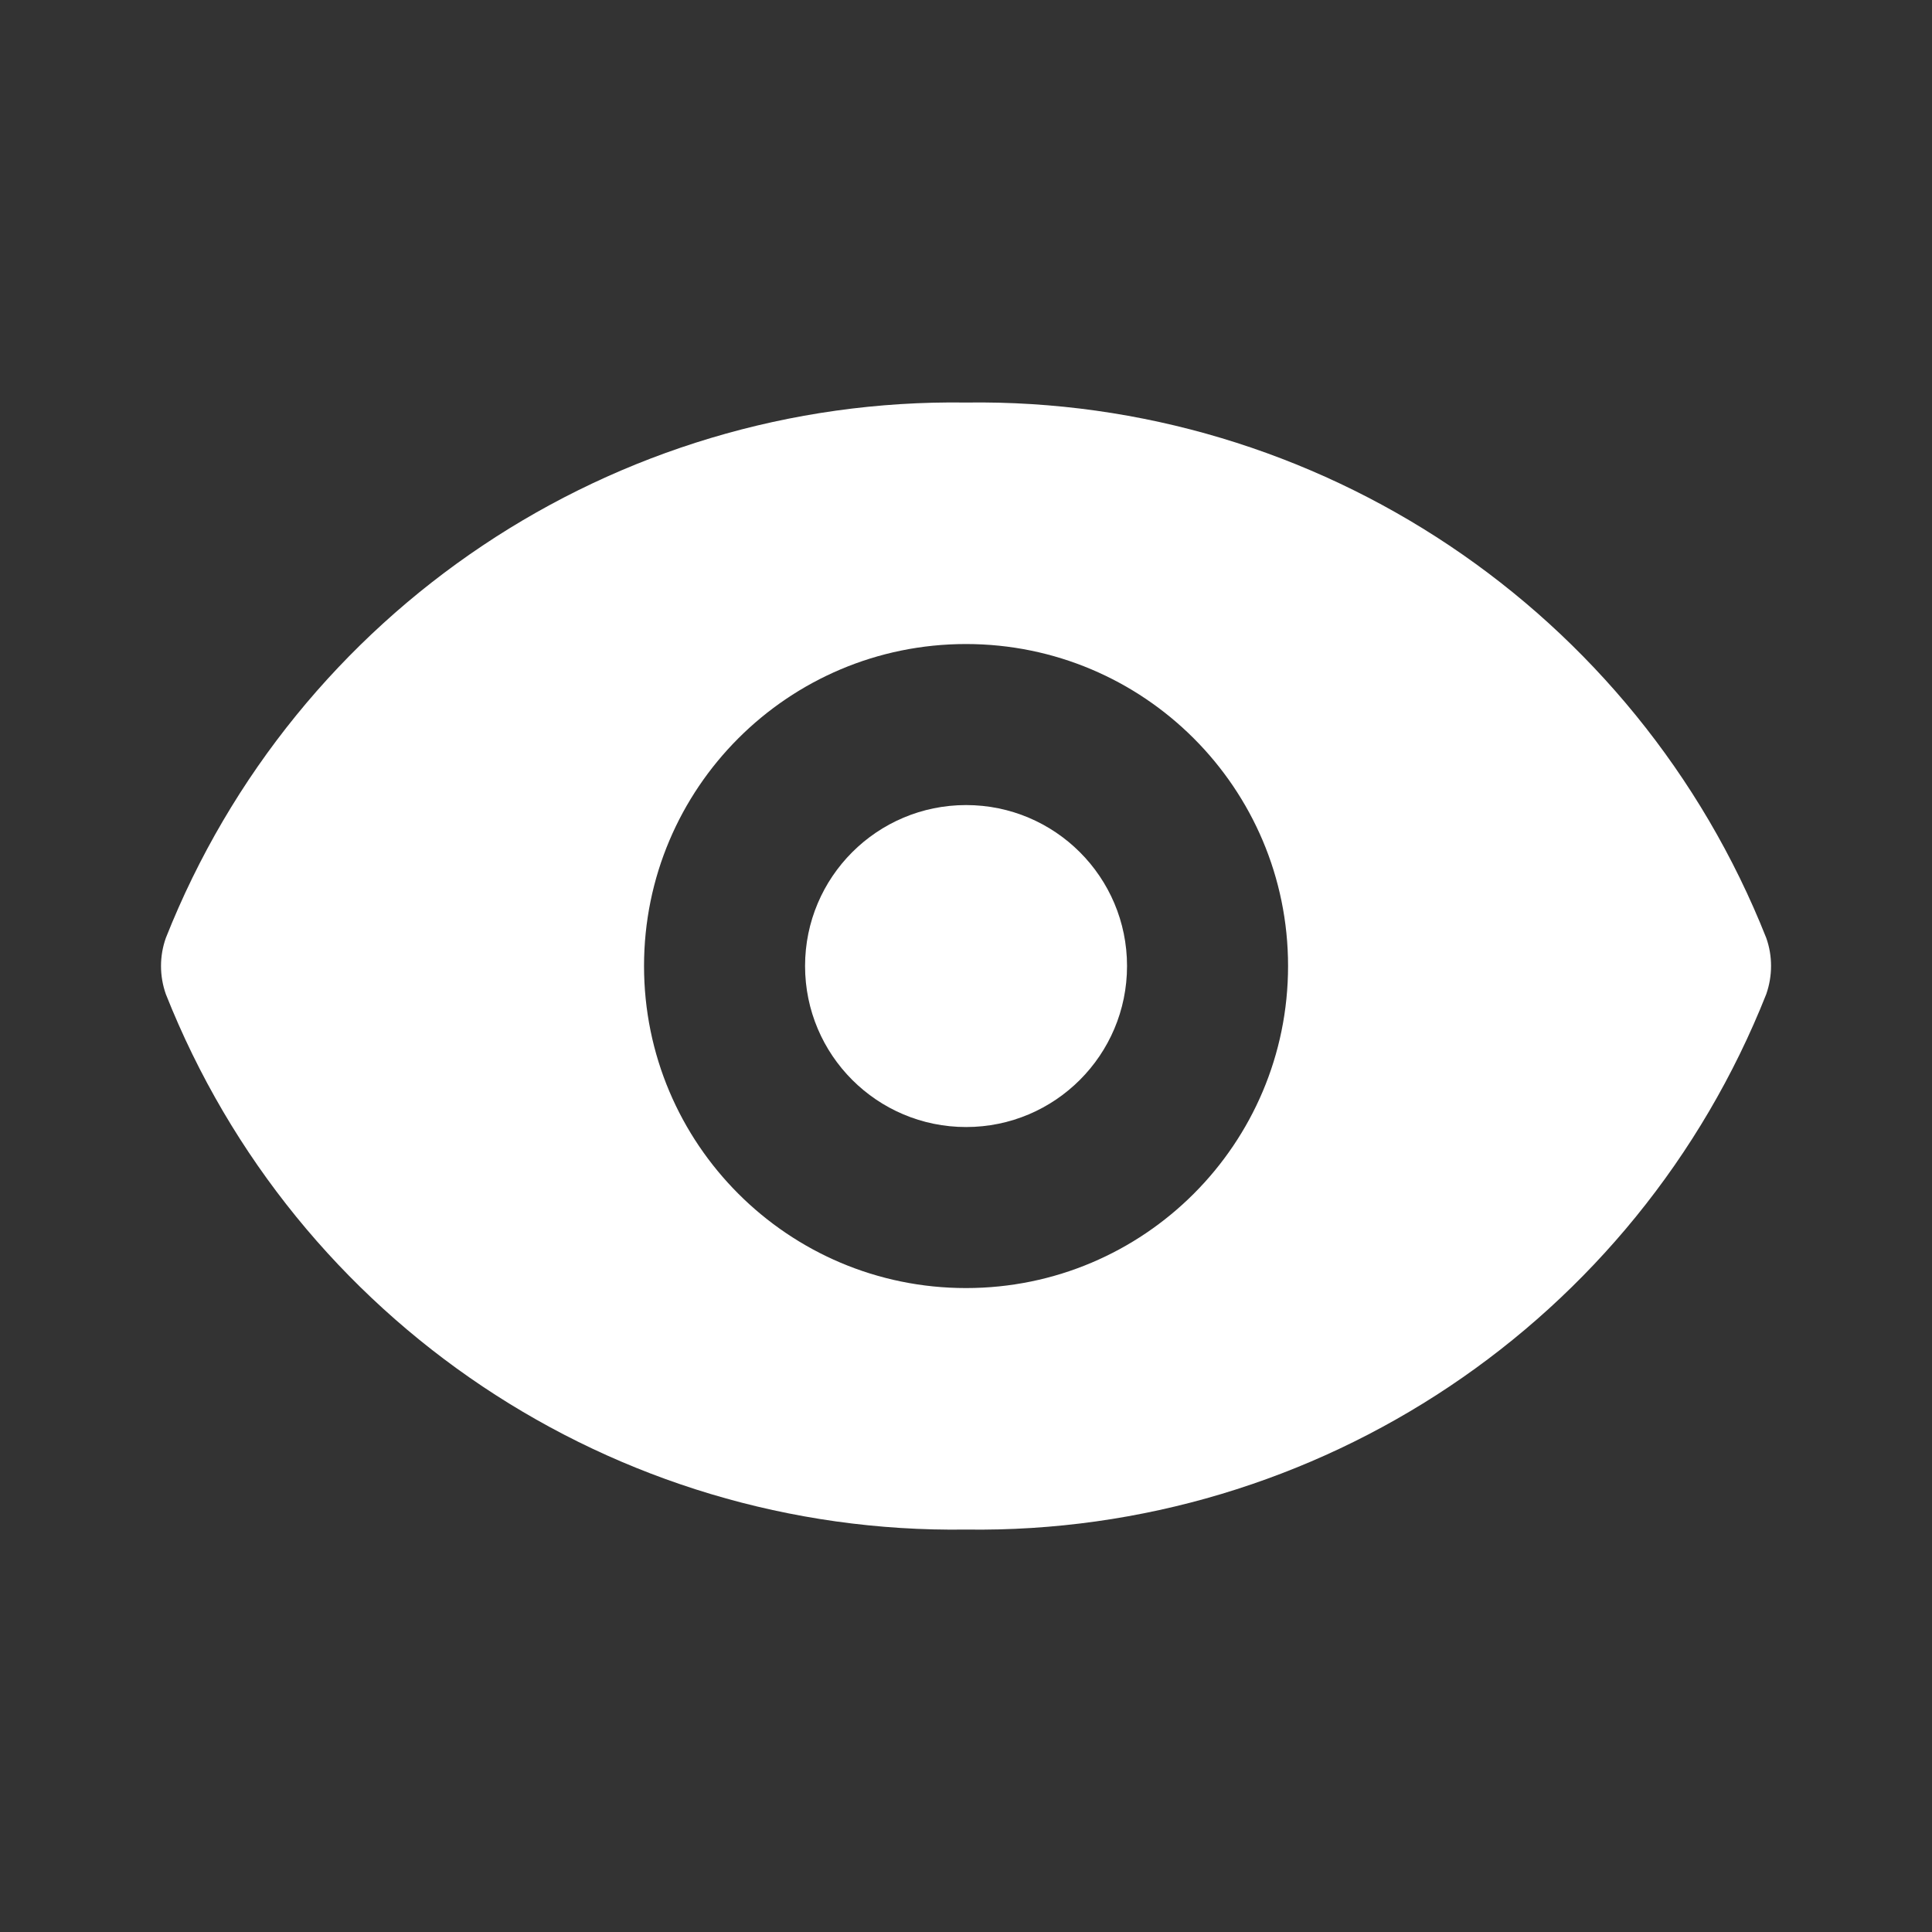<svg width="20" height="20" viewBox="0 0 20 20" fill="none" xmlns="http://www.w3.org/2000/svg">
<rect x="0" y="0" width="20" height="20" fill="#333333" stroke="none"/>
<path d="M10.001 11.667C10.921 11.667 11.667 10.921 11.667 10C11.667 9.08 10.921 8.334 10.001 8.334C9.08 8.334 8.334 9.08 8.334 10C8.334 10.921 9.08 11.667 10.001 11.667Z" fill="white"/>
<path d="M18.284 9.709C16.941 6.321 13.644 4.115 10 4.167C6.356 4.115 3.06 6.321 1.717 9.709C1.65 9.897 1.65 10.103 1.717 10.292C3.06 13.68 6.356 15.885 10 15.834C13.644 15.885 16.941 13.68 18.284 10.292C18.35 10.103 18.351 9.897 18.284 9.709ZM10.002 13.334H10C8.159 13.334 6.667 11.841 6.667 10C6.667 8.159 8.159 6.667 10 6.667C11.841 6.667 13.334 8.159 13.334 10C13.334 11.841 11.843 13.333 10.002 13.334Z" fill="white"/>
</svg>
